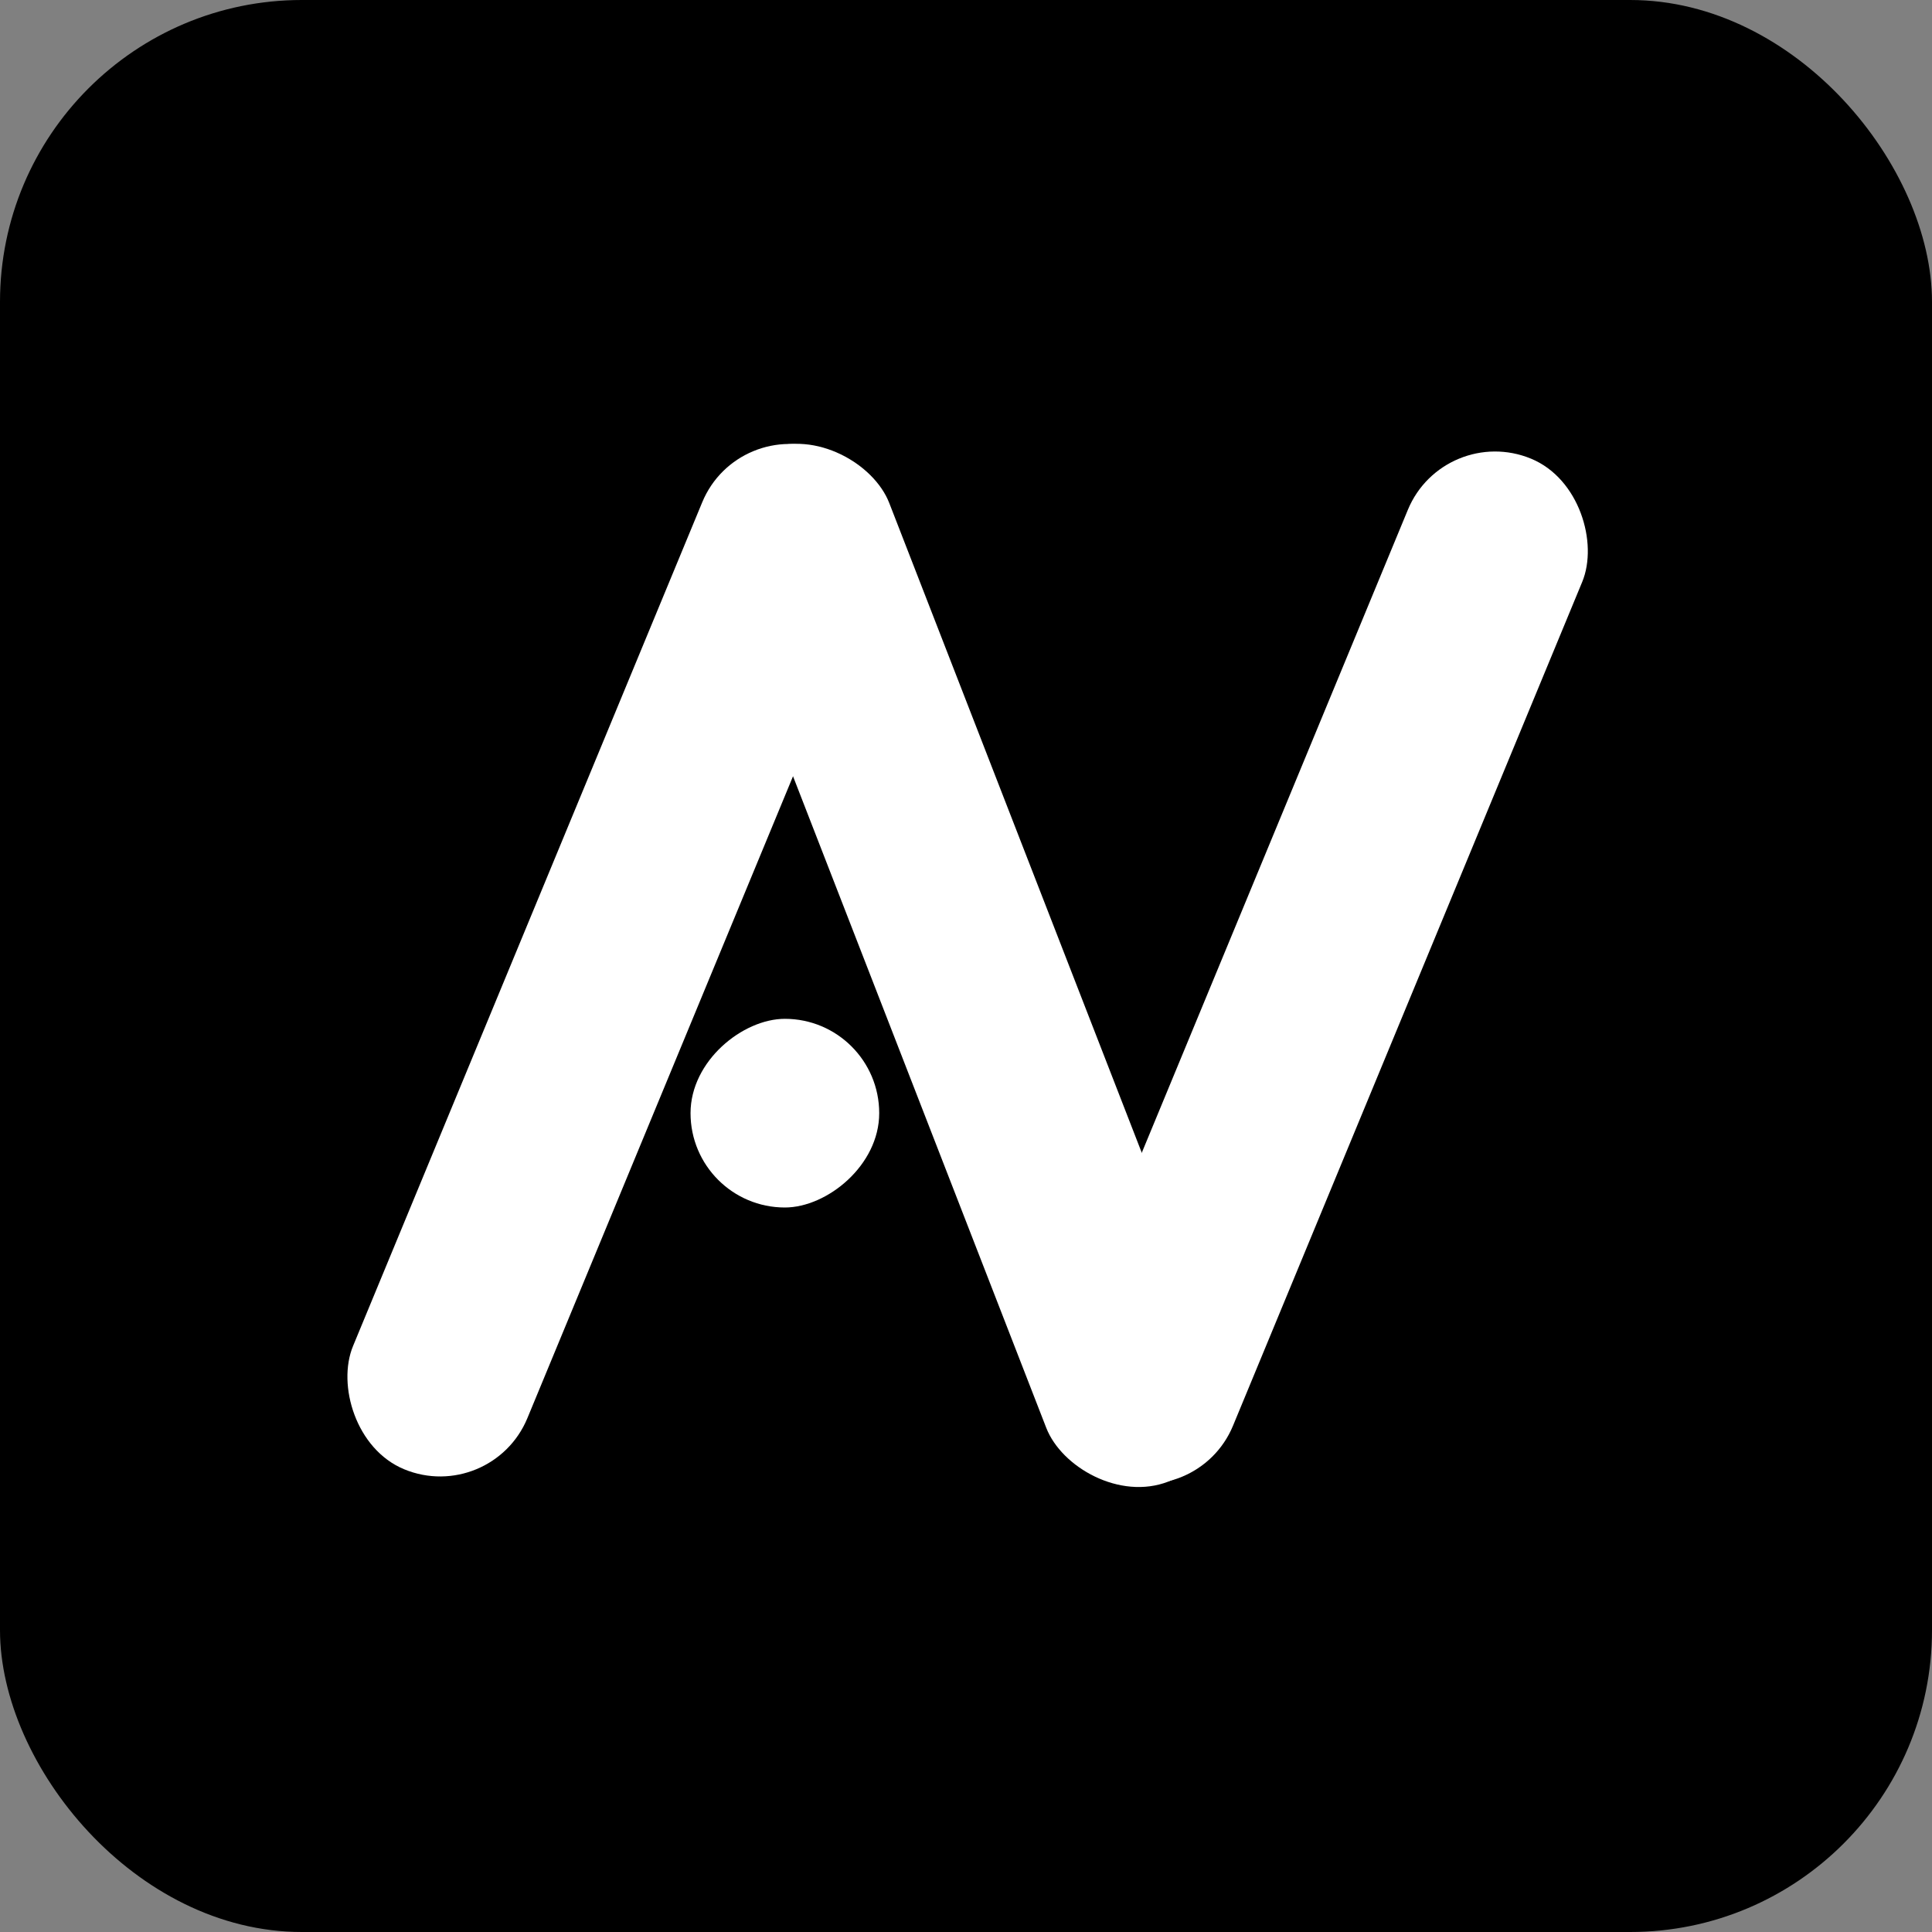 <svg width="512" height="512" viewBox="0 0 512 512" fill="none" xmlns="http://www.w3.org/2000/svg">
<rect x="0" y="0" width="512" height="512" fill="#808080" stroke="none"/>
<rect width="512" height="512" rx="80" fill="black"/>
<rect x="195.66" y="110" width="50" height="292" rx="25" transform="rotate(22.482 195.66 110)" fill="white"/>
<rect x="382.66" y="112" width="50" height="292" rx="25" transform="rotate(22.482 382.66 112)" fill="white"/>
<rect x="183" y="320" width="50" height="50" rx="25" transform="rotate(-90 183 320)" fill="white"/>
<rect x="180" y="128.112" width="50" height="293.51" rx="25" transform="rotate(-21.238 180 128.112)" fill="white"/>
</svg>
